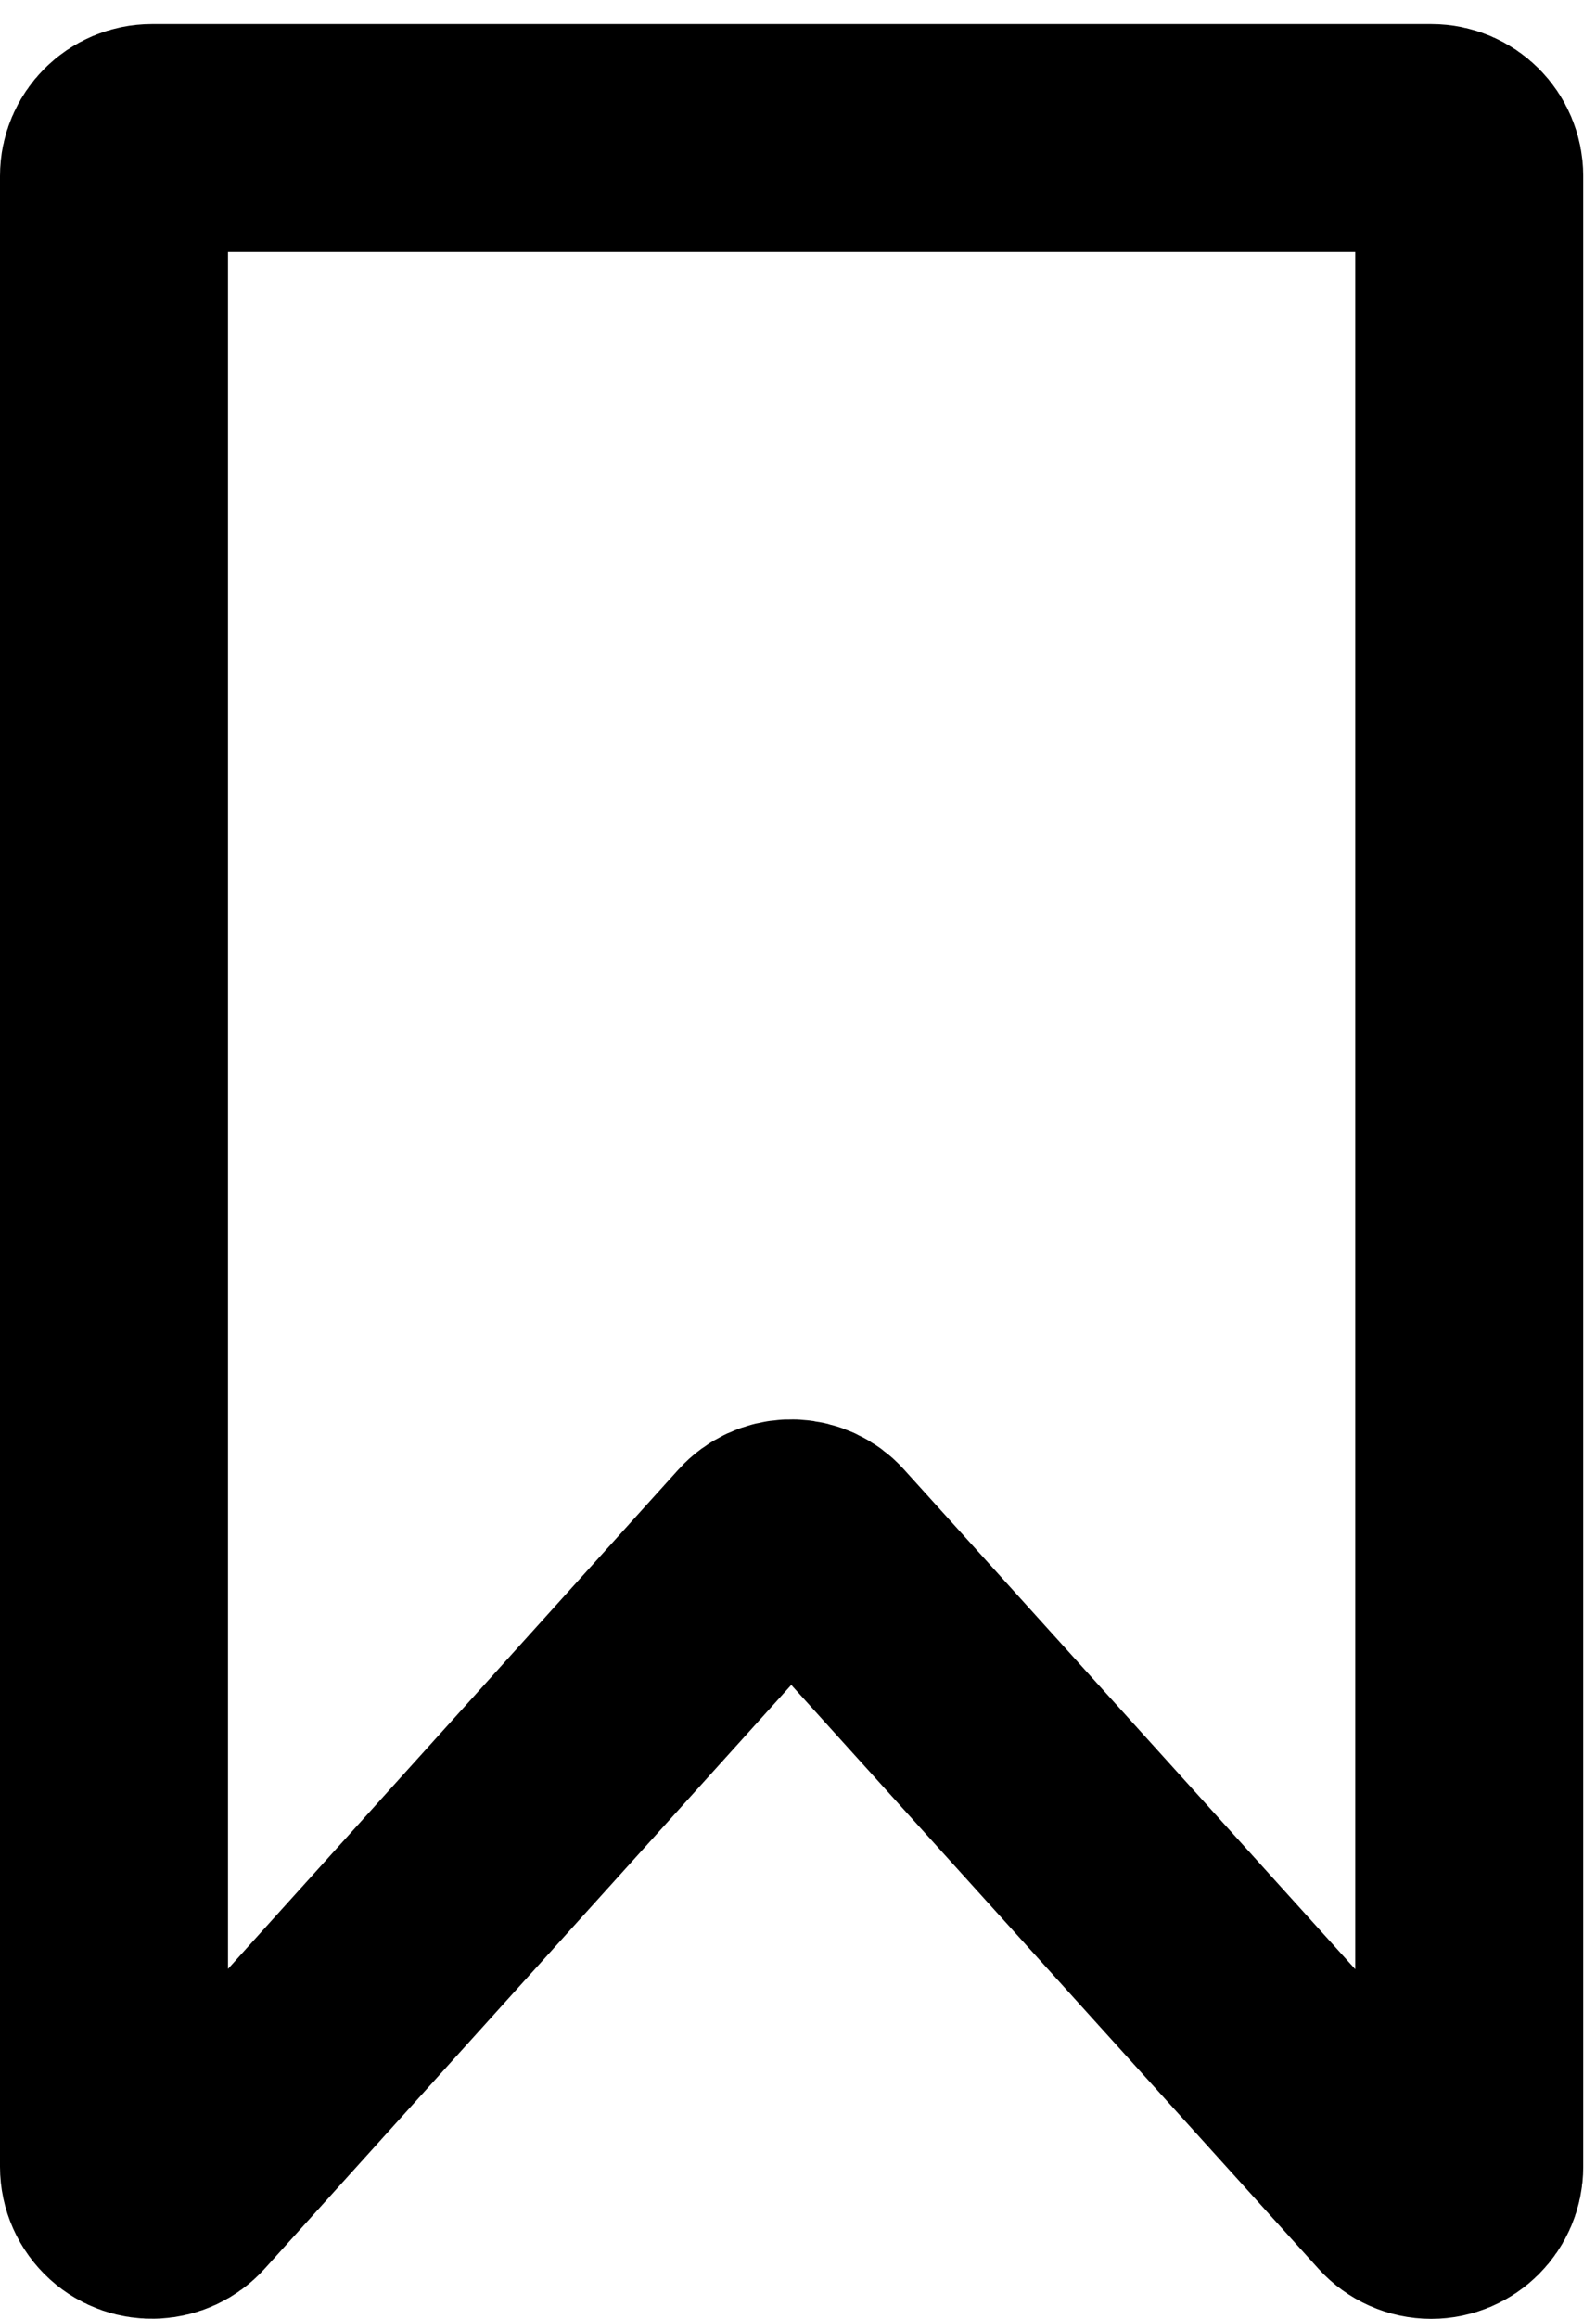 <?xml version="1.0" encoding="UTF-8"?>
<svg width="42px" height="61px" viewBox="0 0 42 61" version="1.1" xmlns="http://www.w3.org/2000/svg" xmlns:xlink="http://www.w3.org/1999/xlink">
    <!-- Generator: Sketch 45.1 (43504) - http://www.bohemiancoding.com/sketch -->
    <title>Rectangle</title>
    <desc>Created with Sketch.</desc>
    <defs></defs>
    <g id="Page-1" stroke="none" stroke-width="1" fill="none" fill-rule="evenodd">
        <path d="M4,3.632 L37.664,3.632 L37.664,3.632 C38.217,3.632 38.664,4.08 38.664,4.632 L38.664,56.997 L38.664,56.997 C38.664,57.549 38.217,57.997 37.664,57.997 C37.381,57.997 37.112,57.877 36.922,57.667 L21.564,40.666 L21.564,40.666 C21.194,40.256 20.562,40.224 20.152,40.594 C20.127,40.617 20.102,40.641 20.08,40.666 L4.742,57.664 L4.742,57.664 C4.372,58.074 3.74,58.107 3.33,57.737 C3.12,57.547 3,57.277 3,56.994 L3,4.632 L3,4.632 C3,4.08 3.448,3.632 4,3.632 Z" id="Rectangle" stroke="#000000" stroke-width="6"></path>
    </g>
</svg>